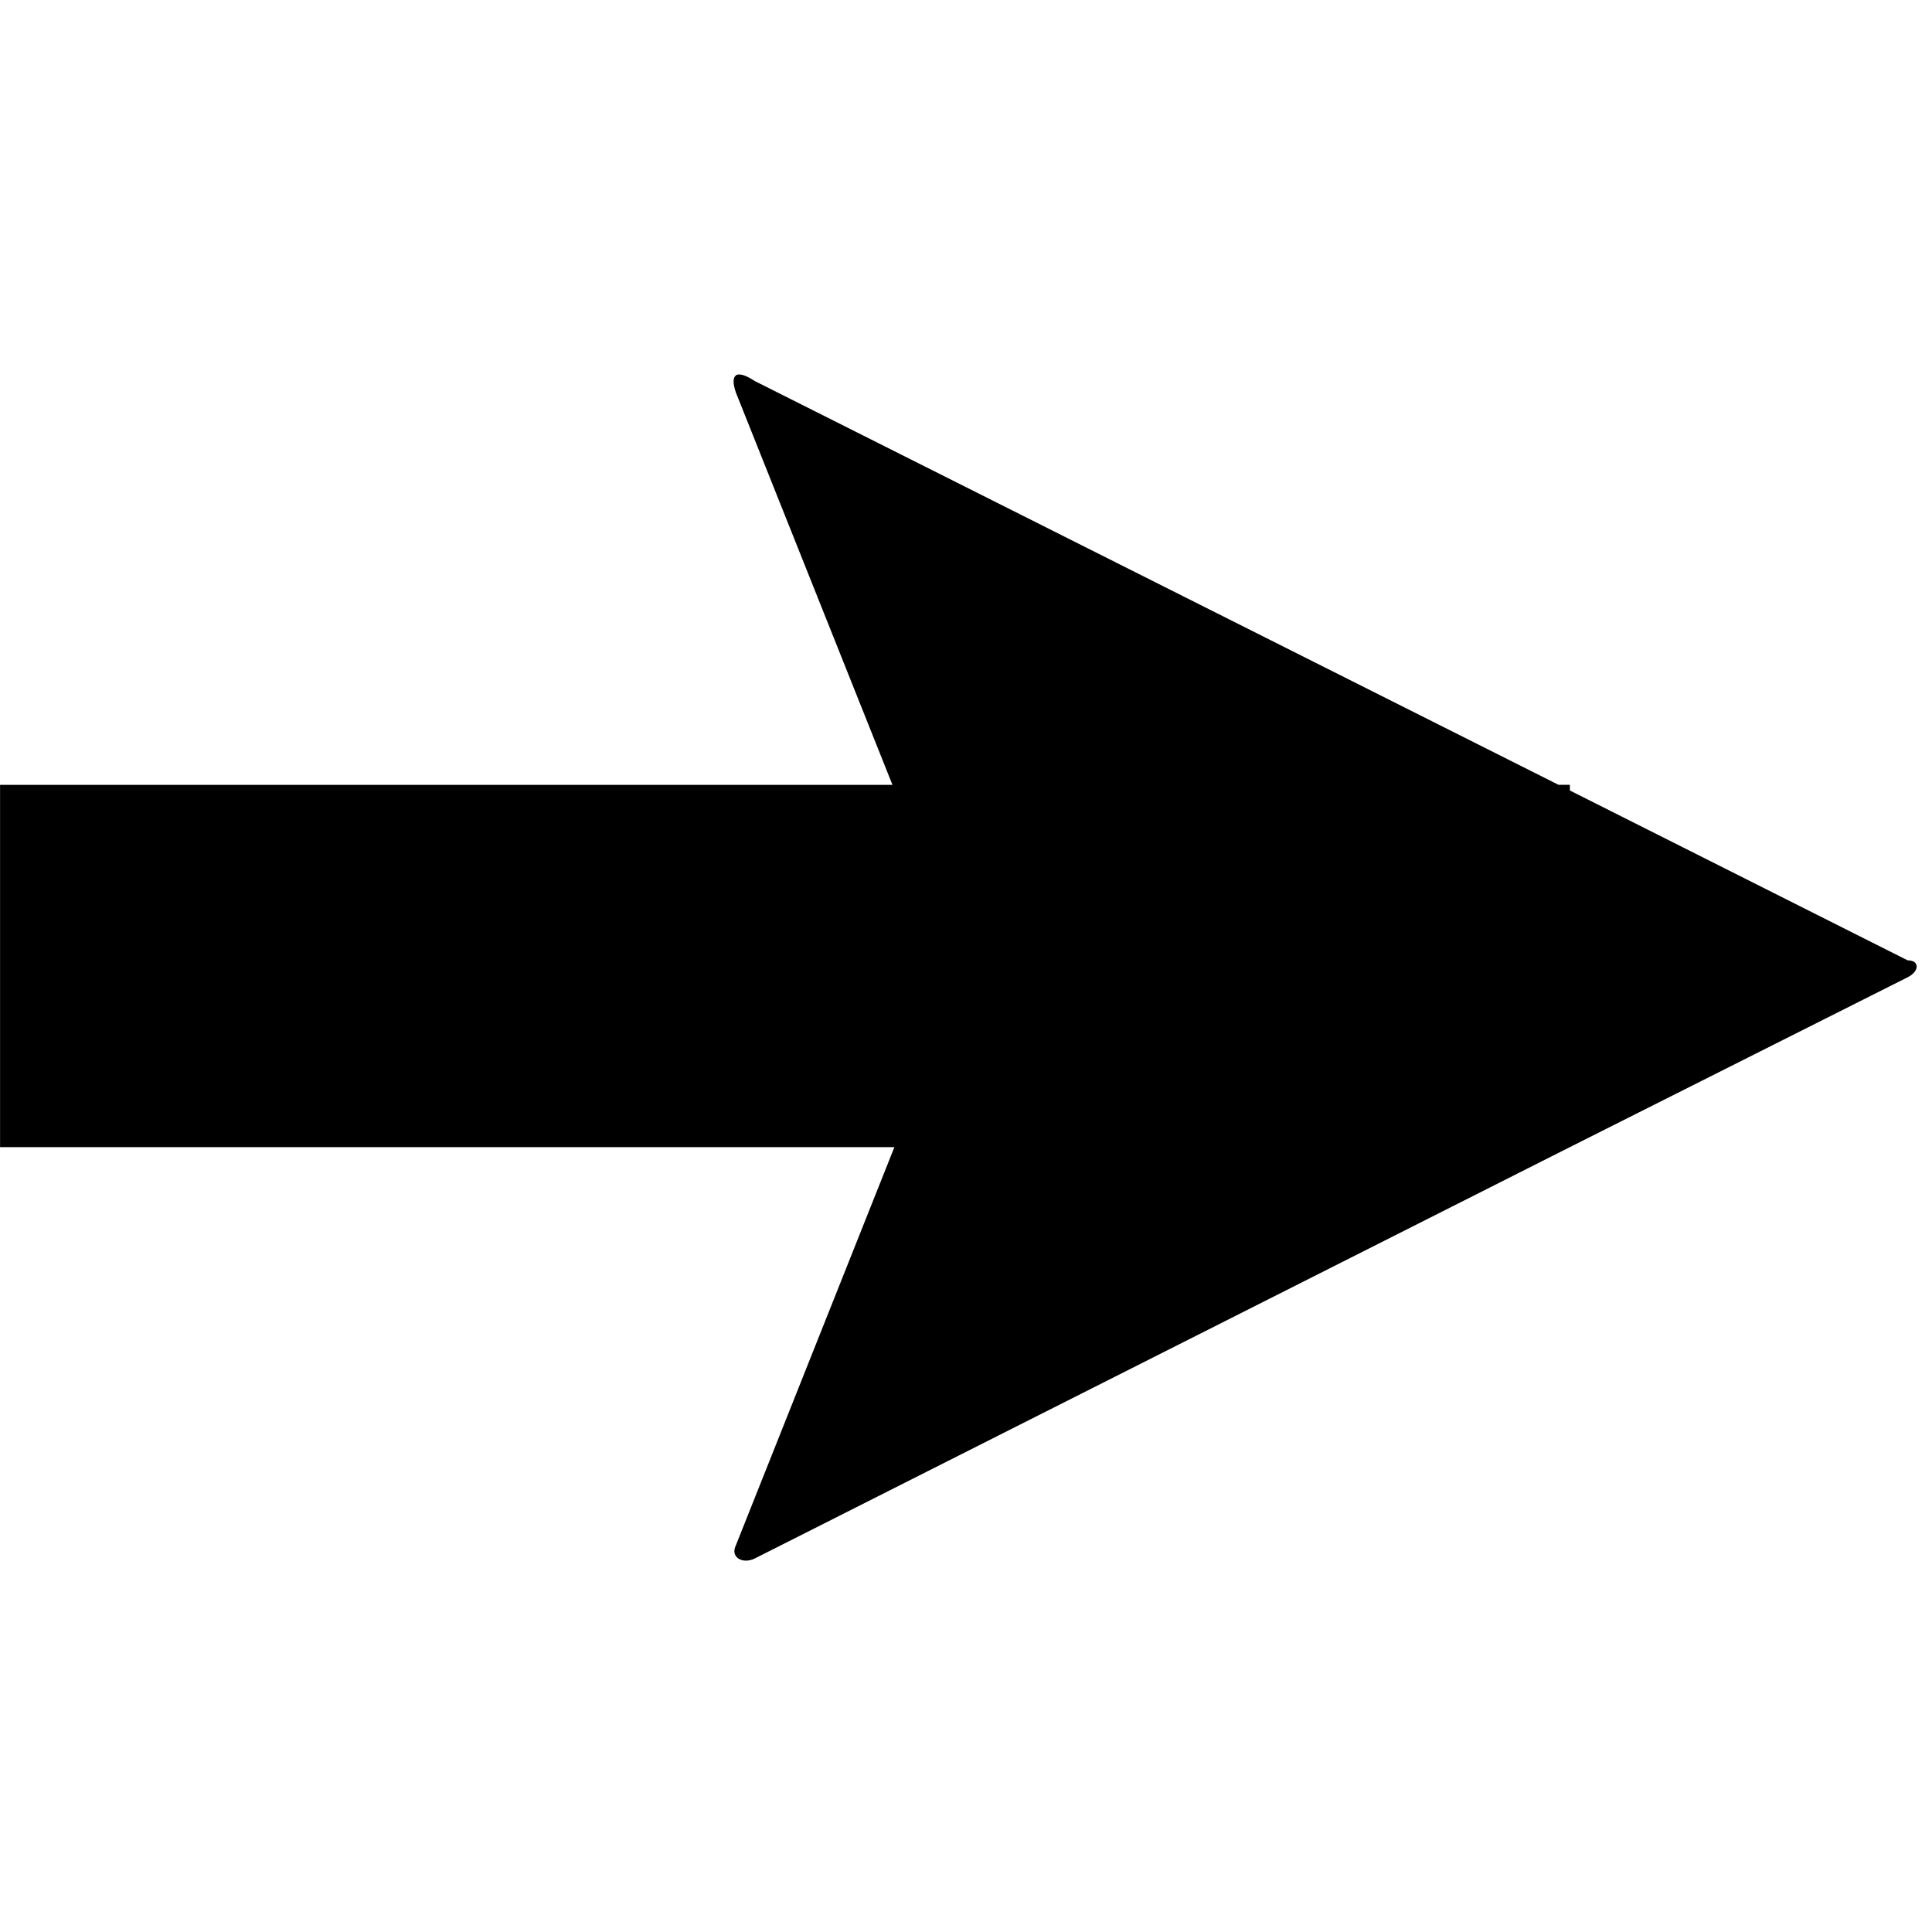 <svg xmlns="http://www.w3.org/2000/svg" version="1.1" data-icon="arrow-thick-right-fill-large-angled" width="32" height="32" data-container-transform="translate(0 6)" viewBox="0 0 32 32">
  <path d="M12.188.219c-.05.037-.05.131 0 .281l2.594 6.5h-14.781v6h14.813l-2.625 6.594c-.1.2.113.319.313.219l13.5-6.813 5.594-2.813c.2-.1.2-.281 0-.281l-5.594-2.813v-.094h-.188l-13.313-6.688c-.15-.1-.262-.131-.313-.094z" transform="translate(0 6)" />
</svg>